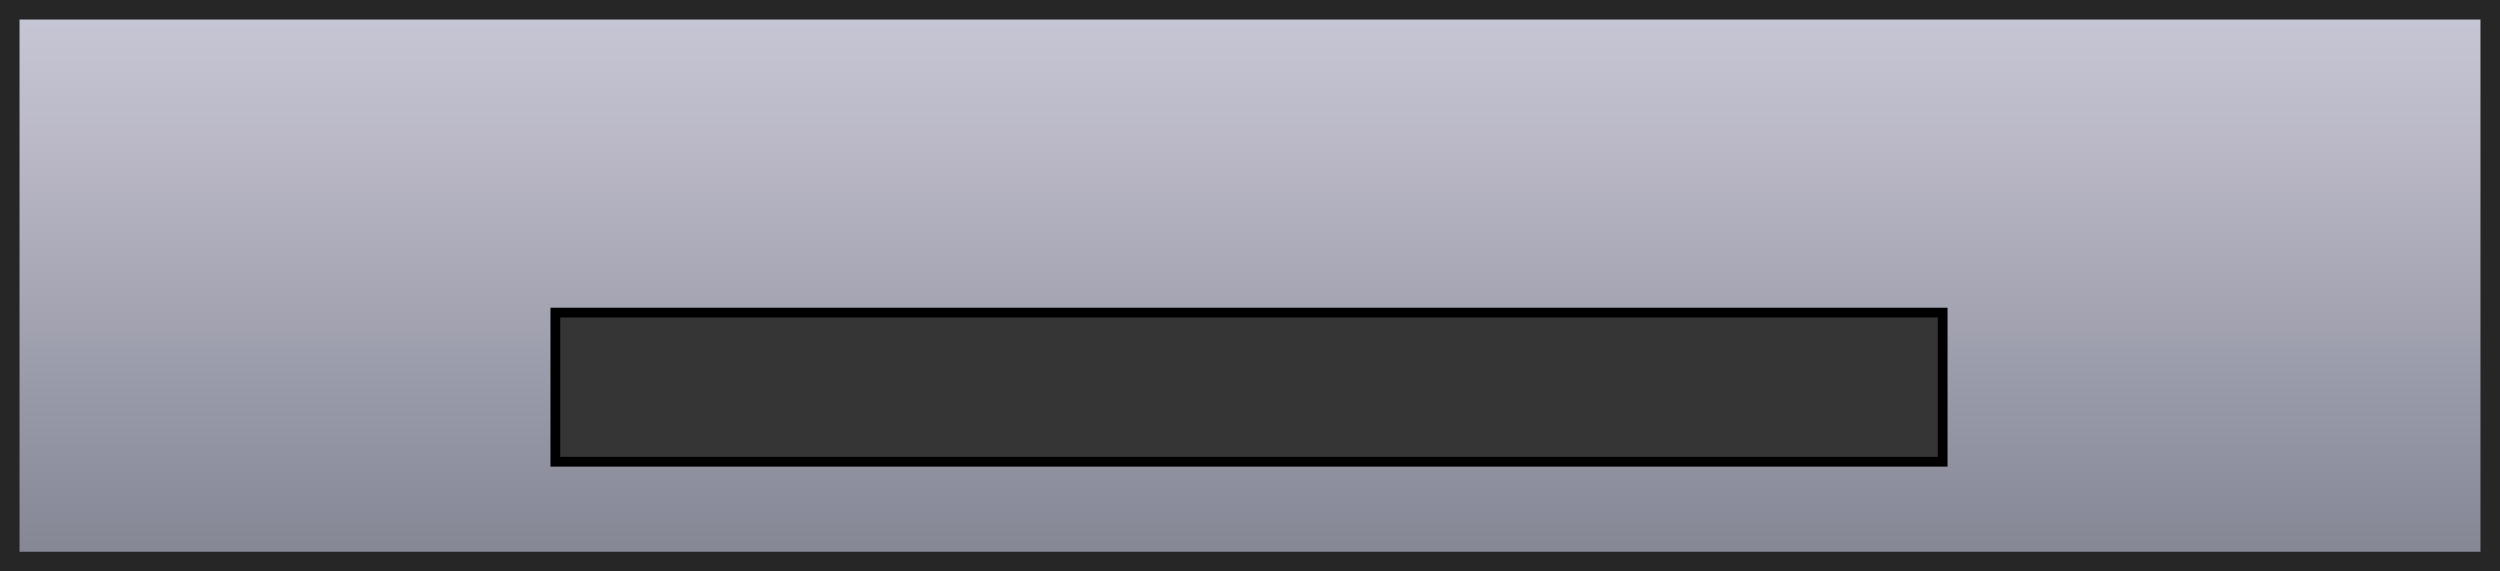 <?xml version="1.0" encoding="UTF-8" standalone="no"?>
<svg
   xmlns:dc="http://purl.org/dc/elements/1.1/"
   xmlns:cc="http://creativecommons.org/ns#"
   xmlns:rdf="http://www.w3.org/1999/02/22-rdf-syntax-ns#"
   xmlns:svg="http://www.w3.org/2000/svg"
   xmlns="http://www.w3.org/2000/svg"
   xmlns:xlink="http://www.w3.org/1999/xlink"
   xmlns:sodipodi="http://sodipodi.sourceforge.net/DTD/sodipodi-0.dtd"
   xmlns:inkscape="http://www.inkscape.org/namespaces/inkscape"
   width="1024"
   height="234"
   viewBox="0 0 1024 234"
   version="1.1"
   id="svg8"
   inkscape:version="1.0.1 (1.0.1+r74)"
   sodipodi:docname="bottom_panel.svg">
  <defs
     id="defs2">
    <linearGradient
       inkscape:collect="always"
       id="linearGradient973-1">
      <stop
         style="stop-color:#c6c7d6;stop-opacity:1"
         offset="0"
         id="stop1032" />
      <stop
         style="stop-color:#bab8c6;stop-opacity:1"
         offset="0.25"
         id="stop1072" />
      <stop
         style="stop-color:#a7a7b5;stop-opacity:1"
         offset="0.5"
         id="stop1034" />
      <stop
         style="stop-color:#9496a5;stop-opacity:1"
         offset="0.75"
         id="stop1070" />
      <stop
         style="stop-color:#848694;stop-opacity:1"
         offset="1"
         id="stop1036" />
    </linearGradient>
    <linearGradient
       inkscape:collect="always"
       xlink:href="#linearGradient973-1"
       id="linearGradient975-3"
       x1="862"
       y1="6"
       x2="862"
       y2="113"
       gradientUnits="userSpaceOnUse"
       gradientTransform="matrix(1.004,0,0,2.112,-2.024,-8.673)" />
  </defs>
  <sodipodi:namedview
     id="base"
     pagecolor="#ffffff"
     bordercolor="#666666"
     borderopacity="1.0"
     inkscape:pageopacity="0.0"
     inkscape:pageshadow="2"
     inkscape:zoom="0.35355339"
     inkscape:cx="-71.179541"
     inkscape:cy="-277.51101"
     inkscape:document-units="px"
     inkscape:current-layer="layer1"
     inkscape:document-rotation="0"
     showgrid="false"
     units="px"
     inkscape:snap-global="true"
     showguides="true"
     inkscape:guide-bbox="true"
     inkscape:snap-smooth-nodes="true" />
  <g
     inkscape:label="Layer 1"
     id="layer1"
     inkscape:groupmode="layer"
     style="display:inline">
    <rect
       style="font-variation-settings:normal;display:inline;vector-effect:none;fill:url(#linearGradient975-3);fill-opacity:1;stroke:#262626;stroke-width:8;stroke-linecap:butt;stroke-linejoin:miter;stroke-miterlimit:4;stroke-dasharray:none;stroke-dashoffset:0;stroke-opacity:1;paint-order:fill markers stroke;stop-color:#000000"
       id="rect967-9"
       width="1016"
       height="226"
       x="4"
       y="4"
       inkscape:label="Panel" />
    <rect
       style="font-variation-settings:normal;vector-effect:none;fill:#363536;fill-opacity:1;stroke:#000000;stroke-width:4;stroke-linecap:butt;stroke-linejoin:miter;stroke-miterlimit:4;stroke-dasharray:none;stroke-dashoffset:0;stroke-opacity:1;paint-order:fill markers stroke;stop-color:#000000"
       id="rect1039"
       width="568.237"
       height="61.081"
       x="227.476"
       y="128.045"
       inkscape:label="Display" />
  </g>
</svg>
